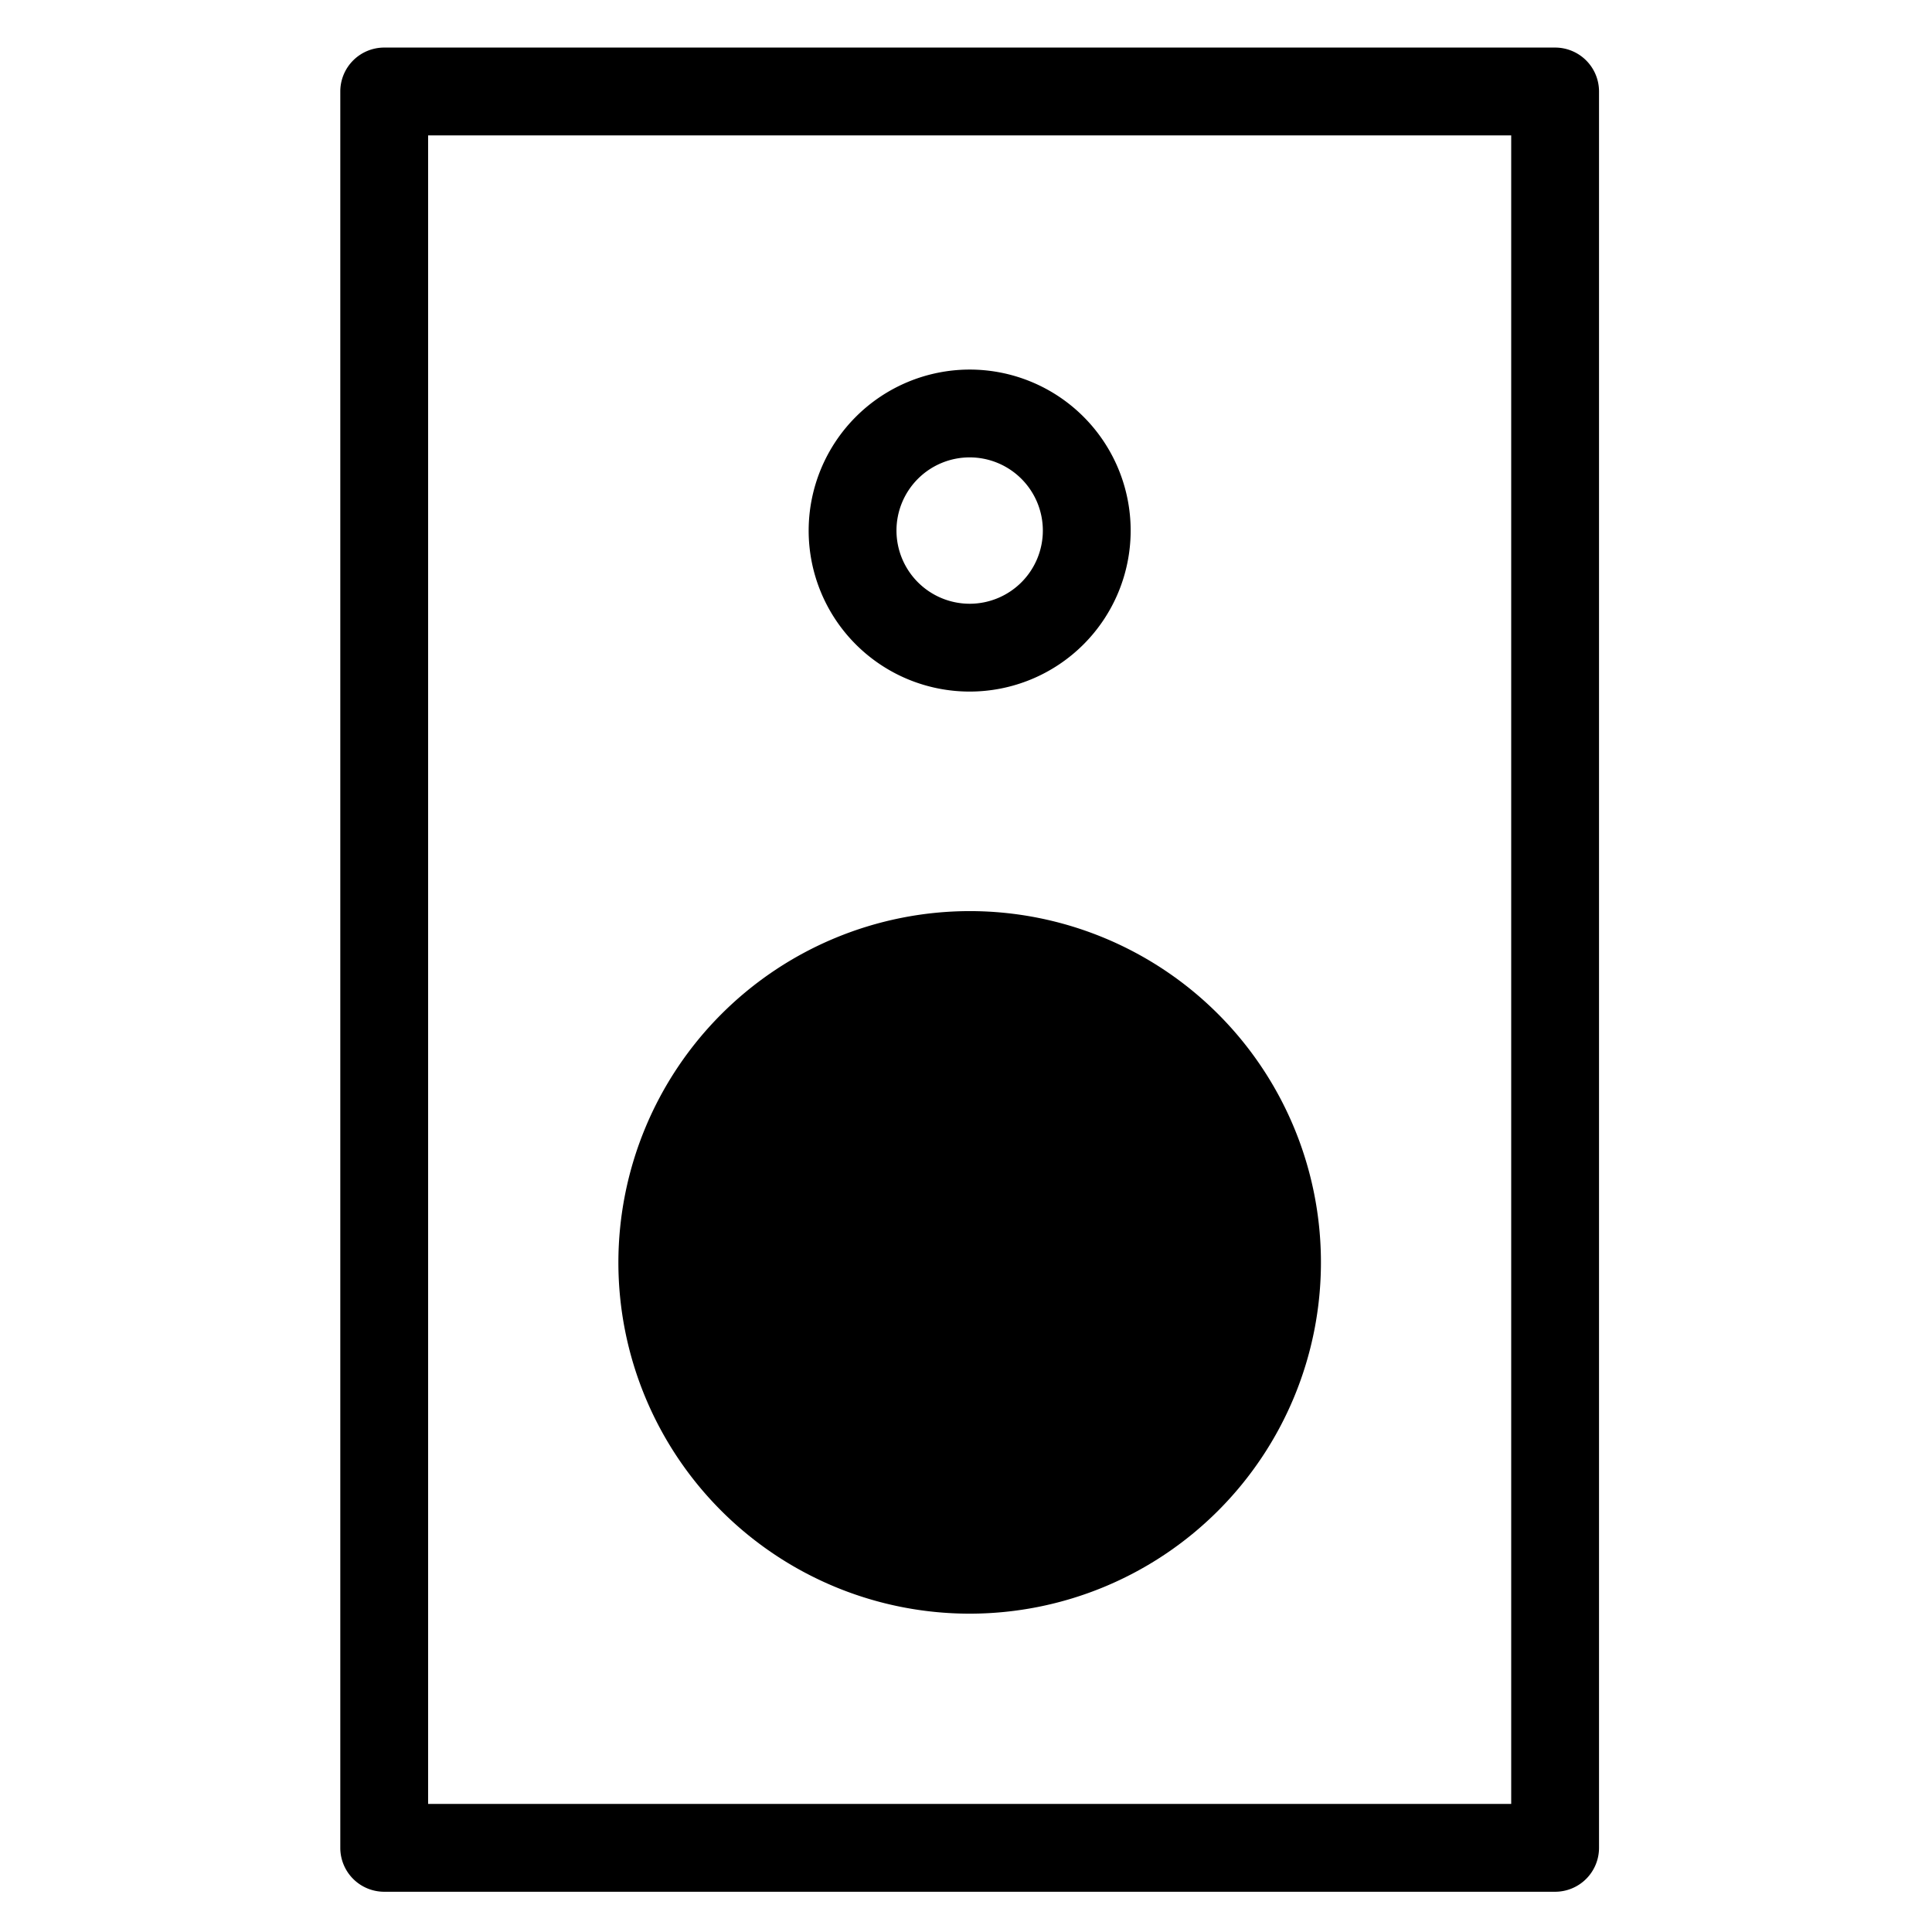<svg viewBox="0 0 264 264">
    <g transform="translate(-1056 -264)" clip-path="url(#clip-path)">
        <path d="M1108.5 270.5h160a6 6 0 0 1 6 6v240a6 6 0 0 1-6 6h-160a6 6 0 0 1-6-6v-240a6 6 0 0 1 6-6Zm154 12h-148v228h148Z"/>
        <path d="M1188.5 394.5a42 42 0 1 1-42 42 42 42 0 0 1 42-42Z"/>
        <path d="M1188.5 388.5a48 48 0 1 1-48 48 48.054 48.054 0 0 1 48-48Zm0 84a36 36 0 1 0-36-36 36.041 36.041 0 0 0 36 36Zm0-158a22 22 0 1 1-22 22 22.025 22.025 0 0 1 22-22Zm0 32a10 10 0 1 0-10-10 10.011 10.011 0 0 0 10 10Z"/>
    </g>
</svg>
